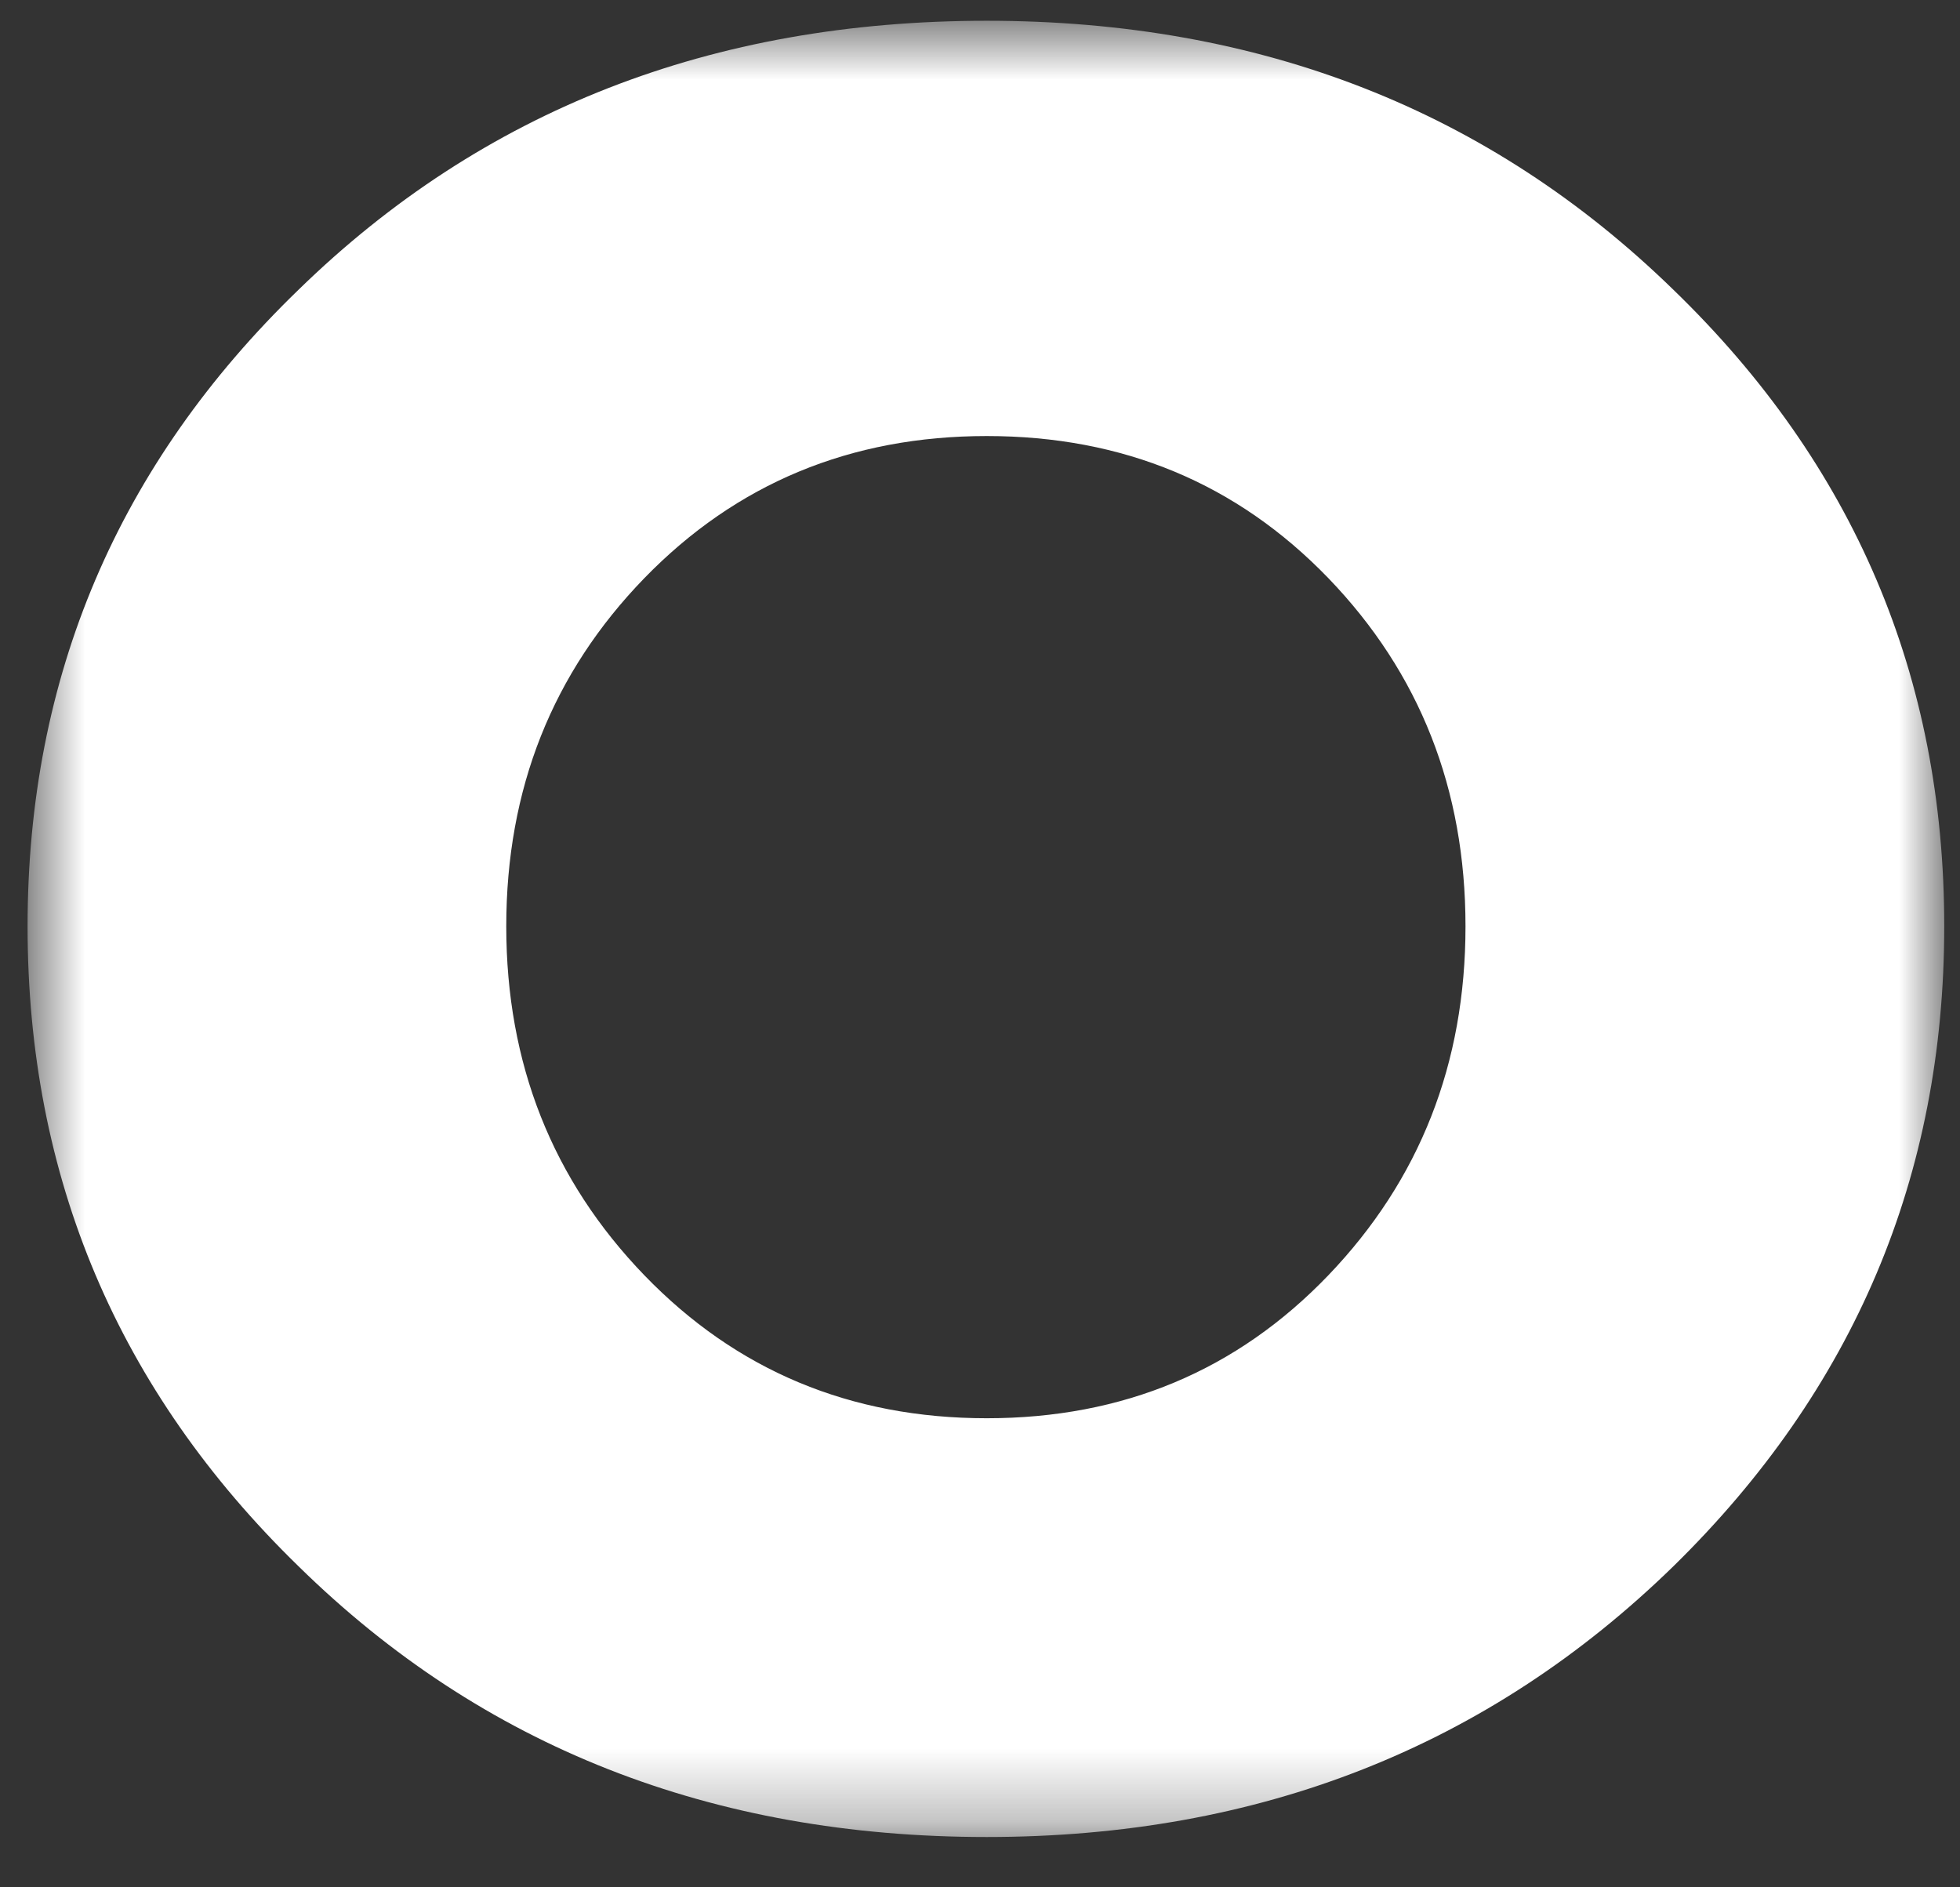 <?xml version="1.0" encoding="UTF-8"?>
<svg width="27px" height="26px" viewBox="0 0 27 26" version="1.1" xmlns="http://www.w3.org/2000/svg" xmlns:xlink="http://www.w3.org/1999/xlink">
    <rect x="0" y="0" width="27" height="26" fill="#333333" stroke="none"/>
    <!-- Generator: Sketch 47 (45396) - http://www.bohemiancoding.com/sketch -->
    <title>Group 6</title>
    <desc>Created with Sketch.</desc>
    <defs>
        <polygon id="path-1" points="0.712 25.714 27.115 25.714 27.115 0.694 0.712 0.694 0.712 25.714"></polygon>
    </defs>
    <g id="Page-1" stroke="none" stroke-width="1" fill="none" fill-rule="evenodd">
        <g id="1366(1)-copy-12" transform="translate(-361, -385)">
            <g id="Page-1-Copy-3" transform="translate(241, 384)">
                <g id="Group-26" transform="translate(0, 0.592)">
                    <g id="Group-6" transform="translate(119.668, 0)">
                        <mask id="mask-2" fill="white">
                            <use xlink:href="#path-1"></use>
                        </mask>
                        <g id="Clip-5"></g>
                        <path d="M20.52,13.169 C20.52,11.278 19.889,9.679 18.631,8.373 C17.371,7.068 15.803,6.415 13.925,6.415 C12.048,6.415 10.476,7.068 9.208,8.373 C7.941,9.679 7.306,11.278 7.306,13.169 C7.306,15.061 7.941,16.663 9.208,17.976 C10.476,19.289 12.048,19.946 13.925,19.946 C15.803,19.946 17.371,19.289 18.631,17.976 C19.889,16.663 20.52,15.061 20.52,13.169 M27.115,13.169 C27.115,16.608 25.872,19.547 23.383,21.986 C20.833,24.472 17.68,25.715 13.925,25.715 C10.138,25.715 6.978,24.472 4.445,21.986 C1.956,19.563 0.712,16.625 0.712,13.169 C0.712,9.73 1.956,6.807 4.445,4.399 C6.978,1.929 10.138,0.694 13.925,0.694 C17.696,0.694 20.848,1.929 23.383,4.399 C25.872,6.807 27.115,9.73 27.115,13.169" id="Fill-4" fill="#FFFFFF" mask="url(#mask-2)"></path>
                    </g>
                </g>
            </g>
        </g>
    </g>
</svg>